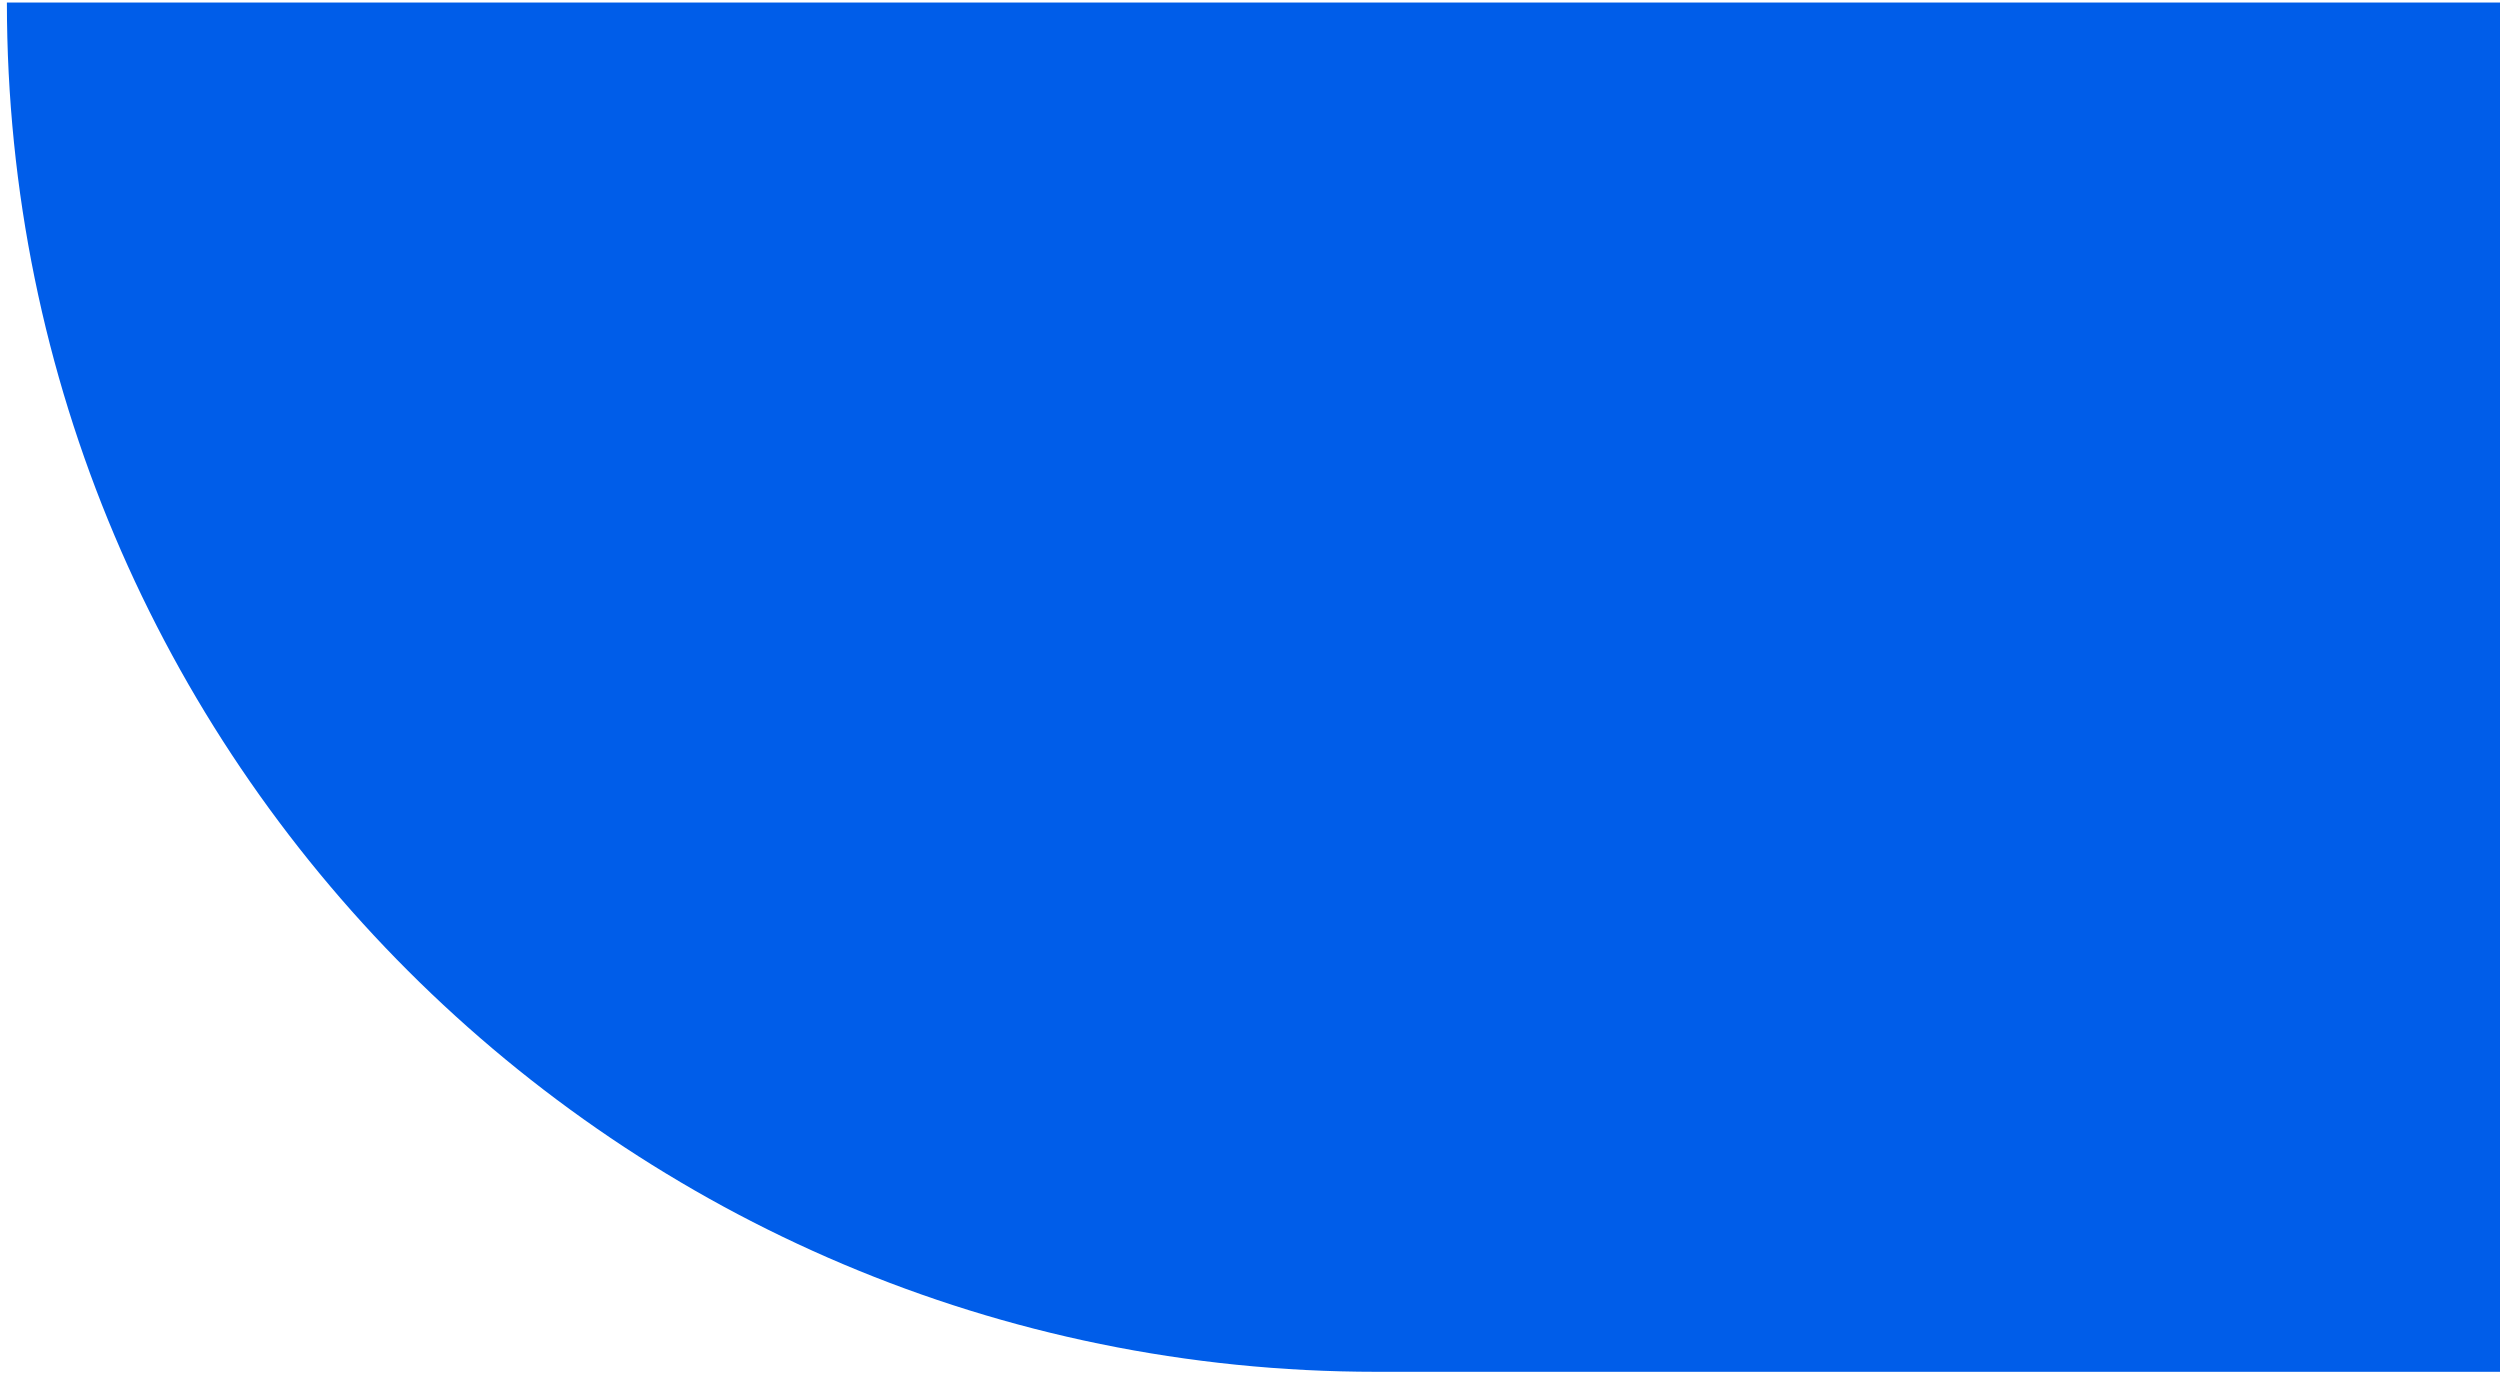 <svg width="213" height="117" viewBox="0 0 213 117" fill="none" xmlns="http://www.w3.org/2000/svg">
<path d="M0.587 0.214L272.801 0.214C337.232 0.214 389.464 52.446 389.464 116.877L117.25 116.877C52.819 116.877 0.587 64.645 0.587 0.214Z" fill="#005DE9"/>
</svg>
